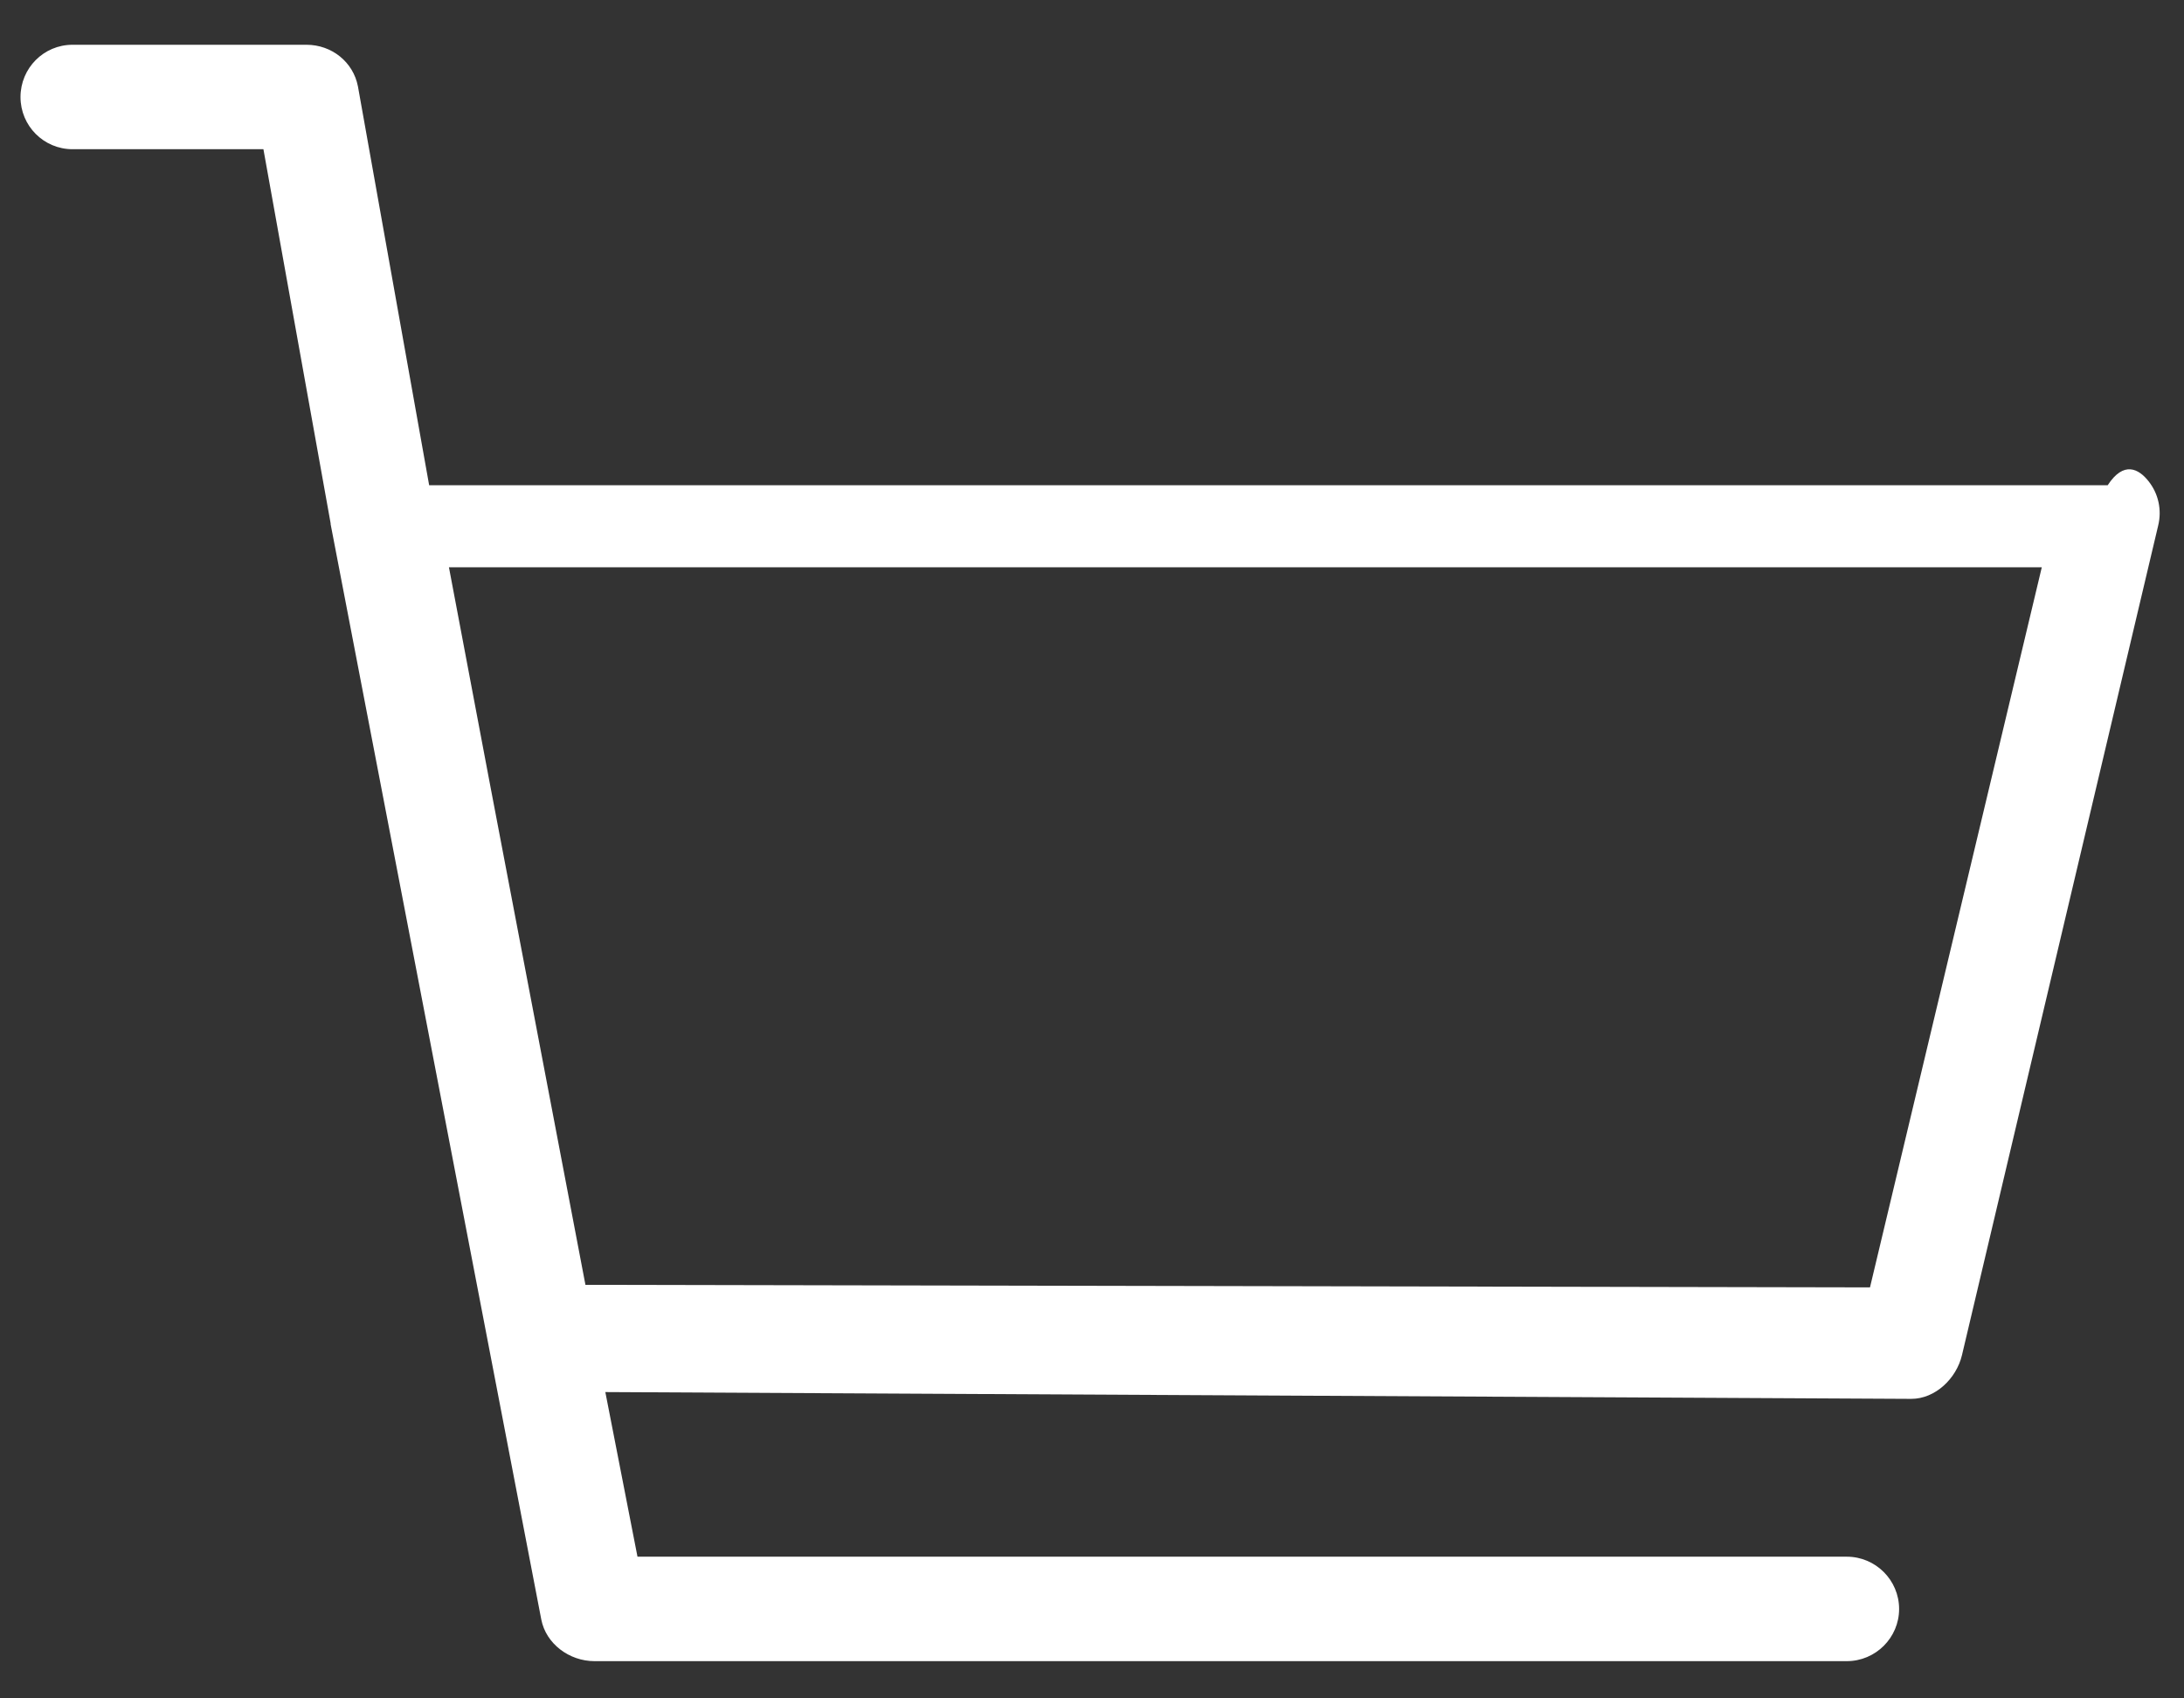 ﻿<?xml version="1.0" encoding="utf-8"?>
<svg version="1.1" xmlns:xlink="http://www.w3.org/1999/xlink" width="18px" height="14px" xmlns="http://www.w3.org/2000/svg">
  <rect width="100%" height="100%" fill="#333333" stroke="none"/>
  <g transform="matrix(1 0 0 1 -8 -23 )">
    <path d="M 17.787 4.333  C 17.819 4.203  17.789 4.069  17.708 3.967  C 17.627 3.864  17.503 3.797  17.371 4  L 3.537 4  L 2.95 0.712  C 2.911 0.51  2.733 0.369  2.526 0.369  L 0.598 0.369  C 0.36 0.369  0.169 0.562  0.169 0.8  C 0.169 1.037  0.36 1.23  0.598 1.23  L 2.171 1.23  L 2.725 4.314  C 2.725 4.315  2.725 4.317  2.725 4.321  L 4.461 13.349  C 4.5 13.551  4.693 13.693  4.899 13.693  L 15.221 13.693  C 15.458 13.693  15.652 13.5  15.652 13.263  C 15.652 13.025  15.458 12.832  15.221 12.832  L 5.254 12.832  L 4.989 11.475  L 15.752 11.531  C 15.95 11.531  16.124 11.364  16.17 11.171  L 17.787 4.333  Z M 16.828 4.676  L 15.412 10.612  L 4.825 10.591  L 4.041 6.479  L 3.7 4.676  L 16.828 4.676  Z " fill-rule="nonzero" fill="#ffffff" stroke="none" transform="matrix(1 0 0 1 8 23 )" />
  </g>
</svg>